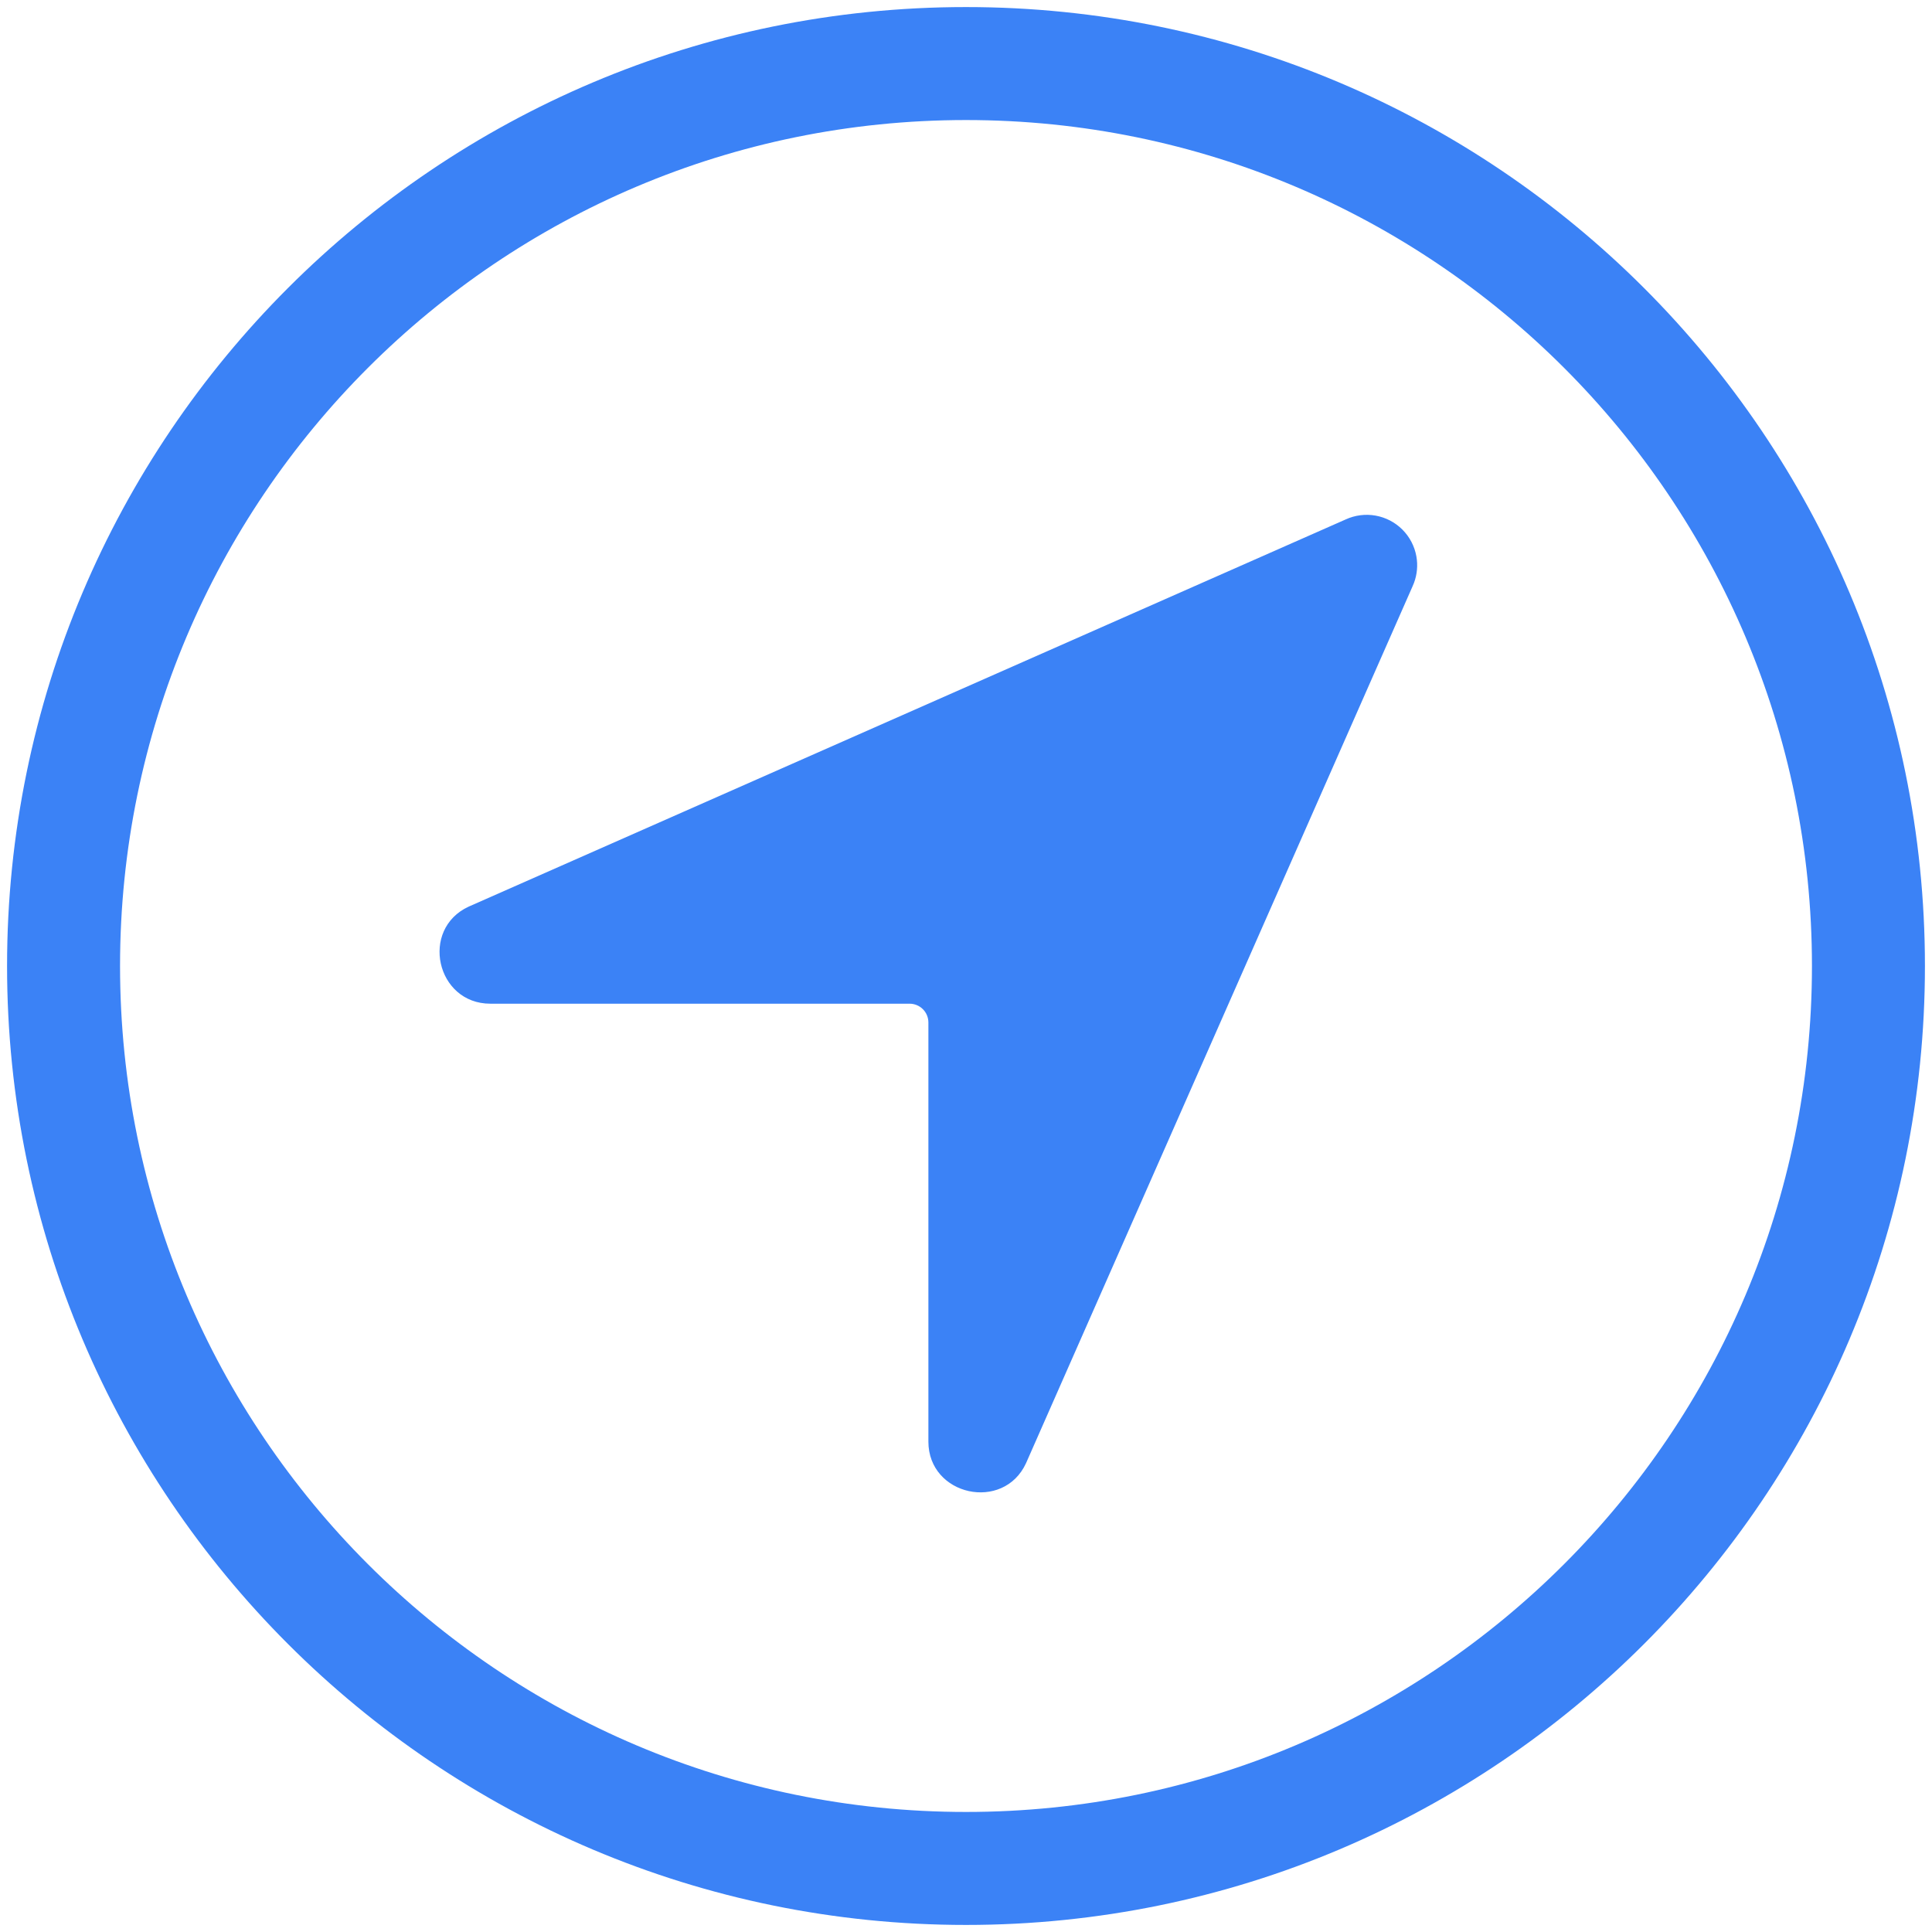 <svg width="171" height="171" viewBox="0 0 171 171" fill="none" xmlns="http://www.w3.org/2000/svg">
<path d="M119.124 46.035C119.941 45.658 120.854 45.54 121.741 45.698C122.627 45.856 123.445 46.282 124.082 46.919C124.718 47.556 125.144 48.372 125.302 49.259C125.44 50.034 125.367 50.831 125.094 51.565L124.964 51.877V51.878L90.759 129.473C88.798 133.754 82.234 132.326 82.234 127.601V90.501C82.234 90.043 82.053 89.603 81.729 89.279C81.405 88.956 80.965 88.774 80.507 88.774H43.399C38.673 88.774 37.23 82.263 41.522 80.294L41.523 80.295L119.123 46.036L119.124 46.035Z" fill="#3B82F6" stroke="#3B82F6" stroke-width="0.125"/>
<path d="M165.375 85.5C165.375 41.402 129.598 5.625 85.5 5.625C41.402 5.625 5.625 41.402 5.625 85.5C5.625 129.598 41.402 165.375 85.5 165.375C129.598 165.375 165.375 129.598 165.375 85.5Z" stroke="#3B82F6" stroke-width="10" stroke-miterlimit="10"/>
</svg>
